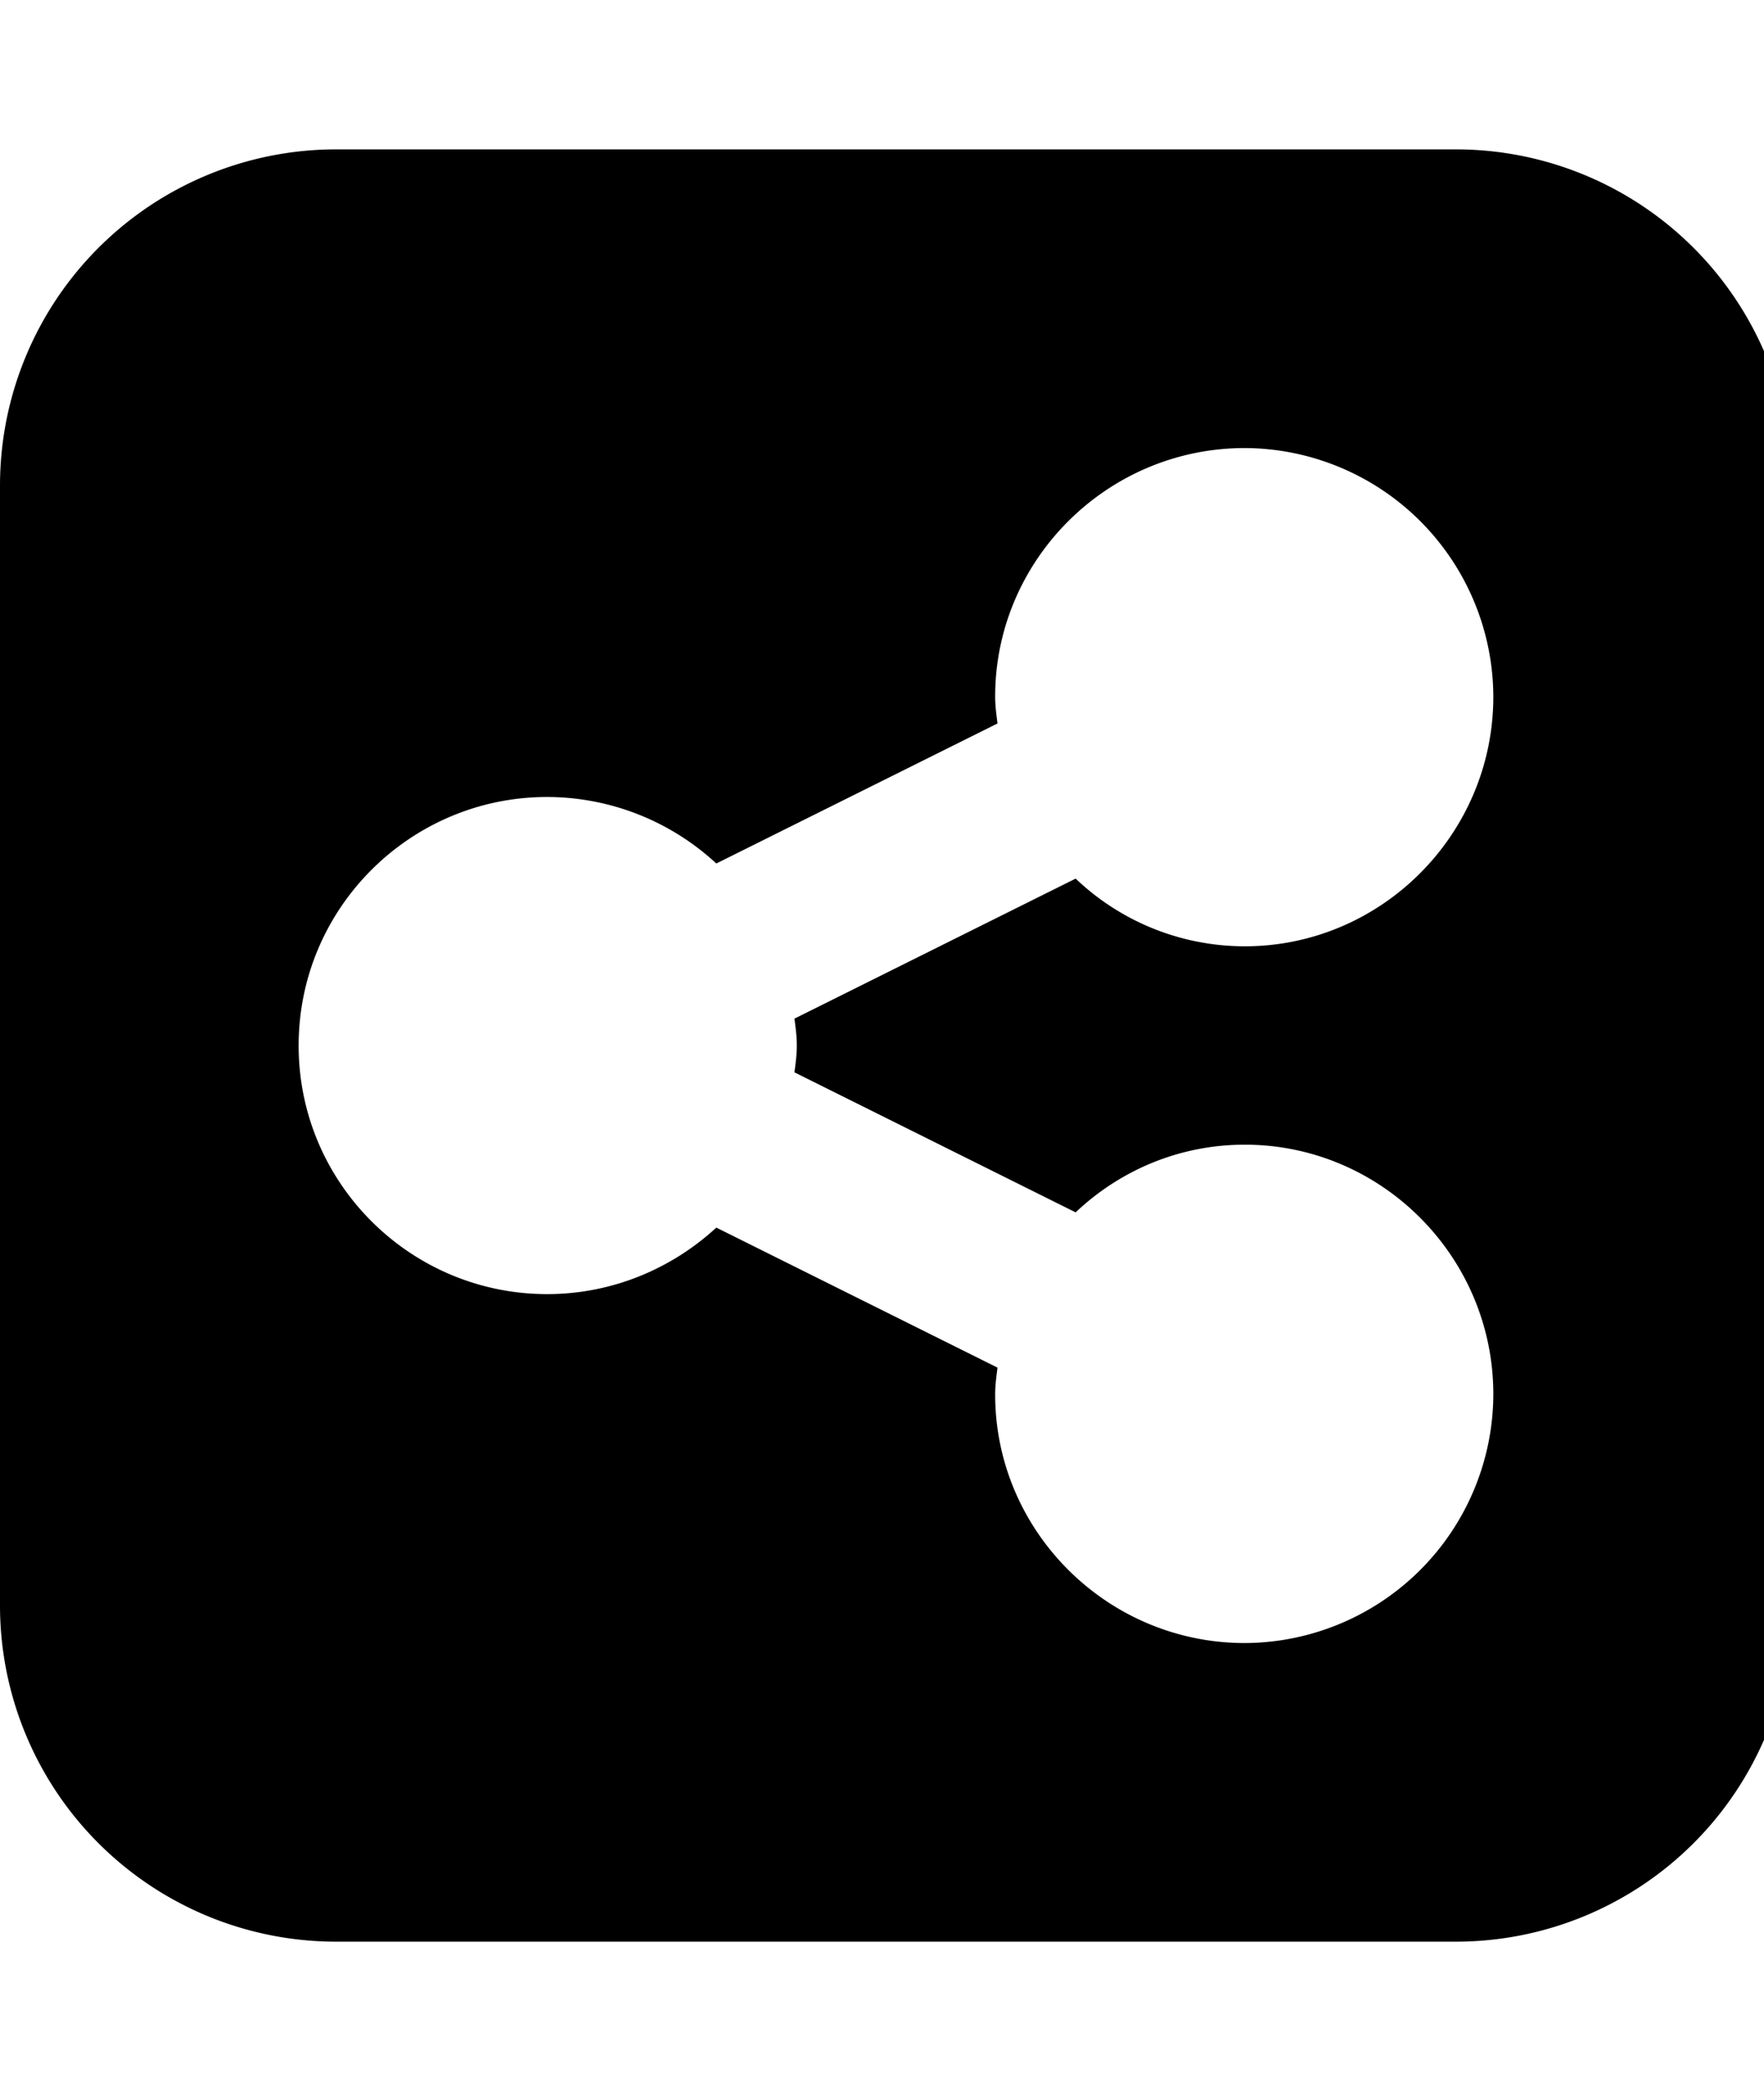 <svg xmlns="http://www.w3.org/2000/svg" width="27" height="32"><path d="M22.857 21.339c0-2.107-1.714-3.821-3.804-3.821-1 0-1.911.393-2.589 1.036l-4.304-2.143c.018-.143.036-.268.036-.411s-.018-.268-.036-.411l4.304-2.143a3.752 3.752 0 0 0 2.589 1.036c2.089 0 3.804-1.714 3.804-3.821a3.819 3.819 0 0 0-3.804-3.804c-2.107 0-3.821 1.714-3.821 3.804 0 .143.018.268.036.411l-4.304 2.143a3.82 3.82 0 0 0-2.589-1.018c-2.089 0-3.804 1.696-3.804 3.804s1.714 3.804 3.804 3.804c1 0 1.911-.393 2.589-1.018l4.304 2.143c-.018.143-.036.268-.036.411 0 2.089 1.714 3.804 3.821 3.804a3.819 3.819 0 0 0 3.804-3.804zm4.572-13.91v17.143a5.145 5.145 0 0 1-5.143 5.143H5.143A5.145 5.145 0 0 1 0 24.572V7.429a5.145 5.145 0 0 1 5.143-5.143h17.143a5.145 5.145 0 0 1 5.143 5.143z"/></svg>